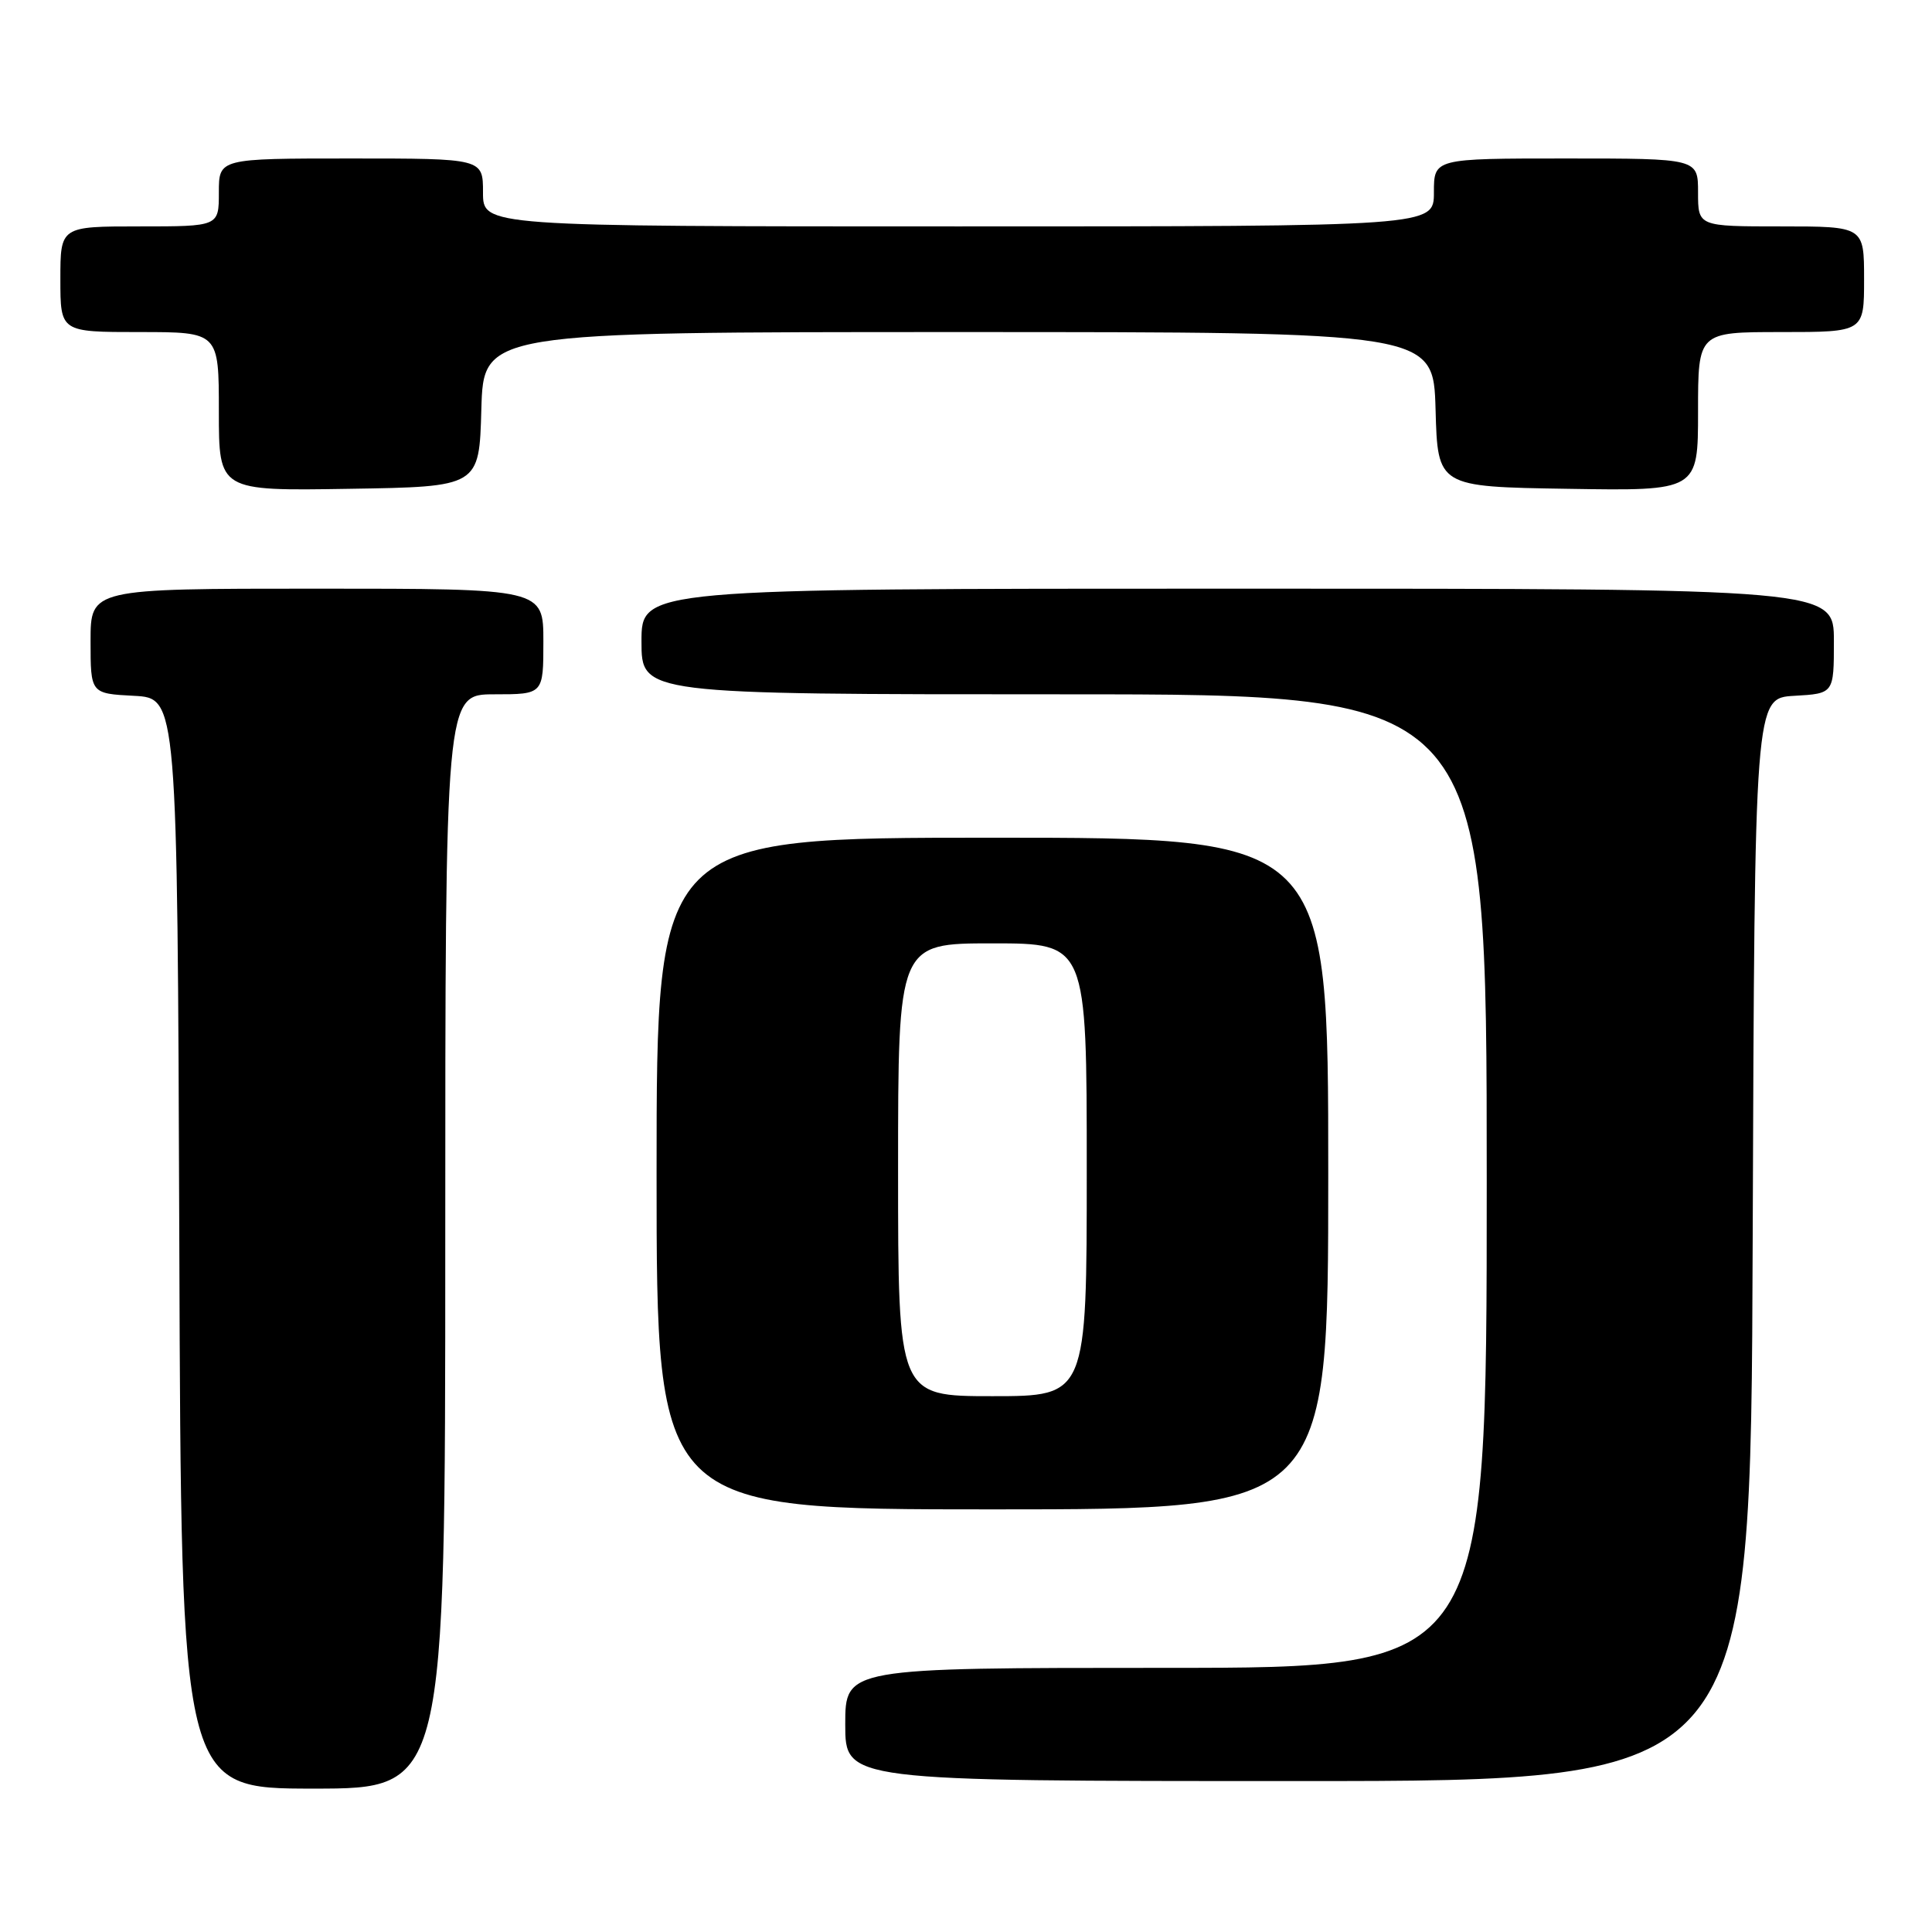 <?xml version="1.0" encoding="UTF-8" standalone="no"?>
<!DOCTYPE svg PUBLIC "-//W3C//DTD SVG 1.1//EN" "http://www.w3.org/Graphics/SVG/1.1/DTD/svg11.dtd" >
<svg xmlns="http://www.w3.org/2000/svg" xmlns:xlink="http://www.w3.org/1999/xlink" version="1.1" viewBox="0 0 256 256">
 <g >
 <path fill="currentColor"
d=" M 59.00 164.50 C 59.00 92.00 59.00 92.00 65.50 92.00 C 72.00 92.00 72.00 92.00 72.00 85.00 C 72.00 78.00 72.00 78.00 42.00 78.00 C 12.00 78.00 12.00 78.00 12.00 84.95 C 12.00 91.90 12.00 91.90 17.75 92.20 C 23.50 92.50 23.50 92.50 23.76 164.75 C 24.01 237.00 24.01 237.00 41.51 237.00 C 59.00 237.00 59.00 237.00 59.00 164.50 Z  M 232.24 164.25 C 232.50 92.50 232.50 92.50 237.75 92.20 C 243.00 91.90 243.00 91.90 243.00 84.95 C 243.00 78.00 243.00 78.00 164.00 78.00 C 85.00 78.00 85.00 78.00 85.00 85.00 C 85.00 92.00 85.00 92.00 141.00 92.00 C 197.00 92.00 197.00 92.00 197.00 156.50 C 197.00 221.00 197.00 221.00 154.50 221.00 C 112.00 221.00 112.00 221.00 112.00 228.50 C 112.00 236.00 112.00 236.00 171.99 236.00 C 231.99 236.00 231.99 236.00 232.24 164.25 Z  M 176.00 155.50 C 176.00 111.00 176.00 111.00 131.50 111.00 C 87.00 111.00 87.00 111.00 87.00 155.50 C 87.00 200.00 87.00 200.00 131.50 200.00 C 176.00 200.00 176.00 200.00 176.00 155.50 Z  M 63.78 54.25 C 64.07 44.00 64.07 44.00 127.00 44.00 C 189.93 44.00 189.93 44.00 190.22 54.25 C 190.50 64.50 190.50 64.50 207.75 64.77 C 225.00 65.05 225.00 65.05 225.00 54.52 C 225.00 44.00 225.00 44.00 236.00 44.00 C 247.00 44.00 247.00 44.00 247.00 37.00 C 247.00 30.00 247.00 30.00 236.00 30.00 C 225.00 30.00 225.00 30.00 225.00 25.50 C 225.00 21.00 225.00 21.00 207.50 21.00 C 190.00 21.00 190.00 21.00 190.00 25.50 C 190.00 30.00 190.00 30.00 127.00 30.00 C 64.00 30.00 64.00 30.00 64.00 25.50 C 64.00 21.00 64.00 21.00 46.50 21.00 C 29.00 21.00 29.00 21.00 29.00 25.50 C 29.00 30.00 29.00 30.00 18.50 30.00 C 8.00 30.00 8.00 30.00 8.00 37.00 C 8.00 44.00 8.00 44.00 18.50 44.00 C 29.00 44.00 29.00 44.00 29.00 54.52 C 29.00 65.05 29.00 65.05 46.25 64.77 C 63.50 64.50 63.50 64.50 63.78 54.25 Z  M 119.00 155.00 C 119.00 125.00 119.00 125.00 131.50 125.00 C 144.00 125.00 144.00 125.00 144.00 155.00 C 144.00 185.00 144.00 185.00 131.50 185.00 C 119.00 185.00 119.00 185.00 119.00 155.00 Z "/>
</g>
</svg>